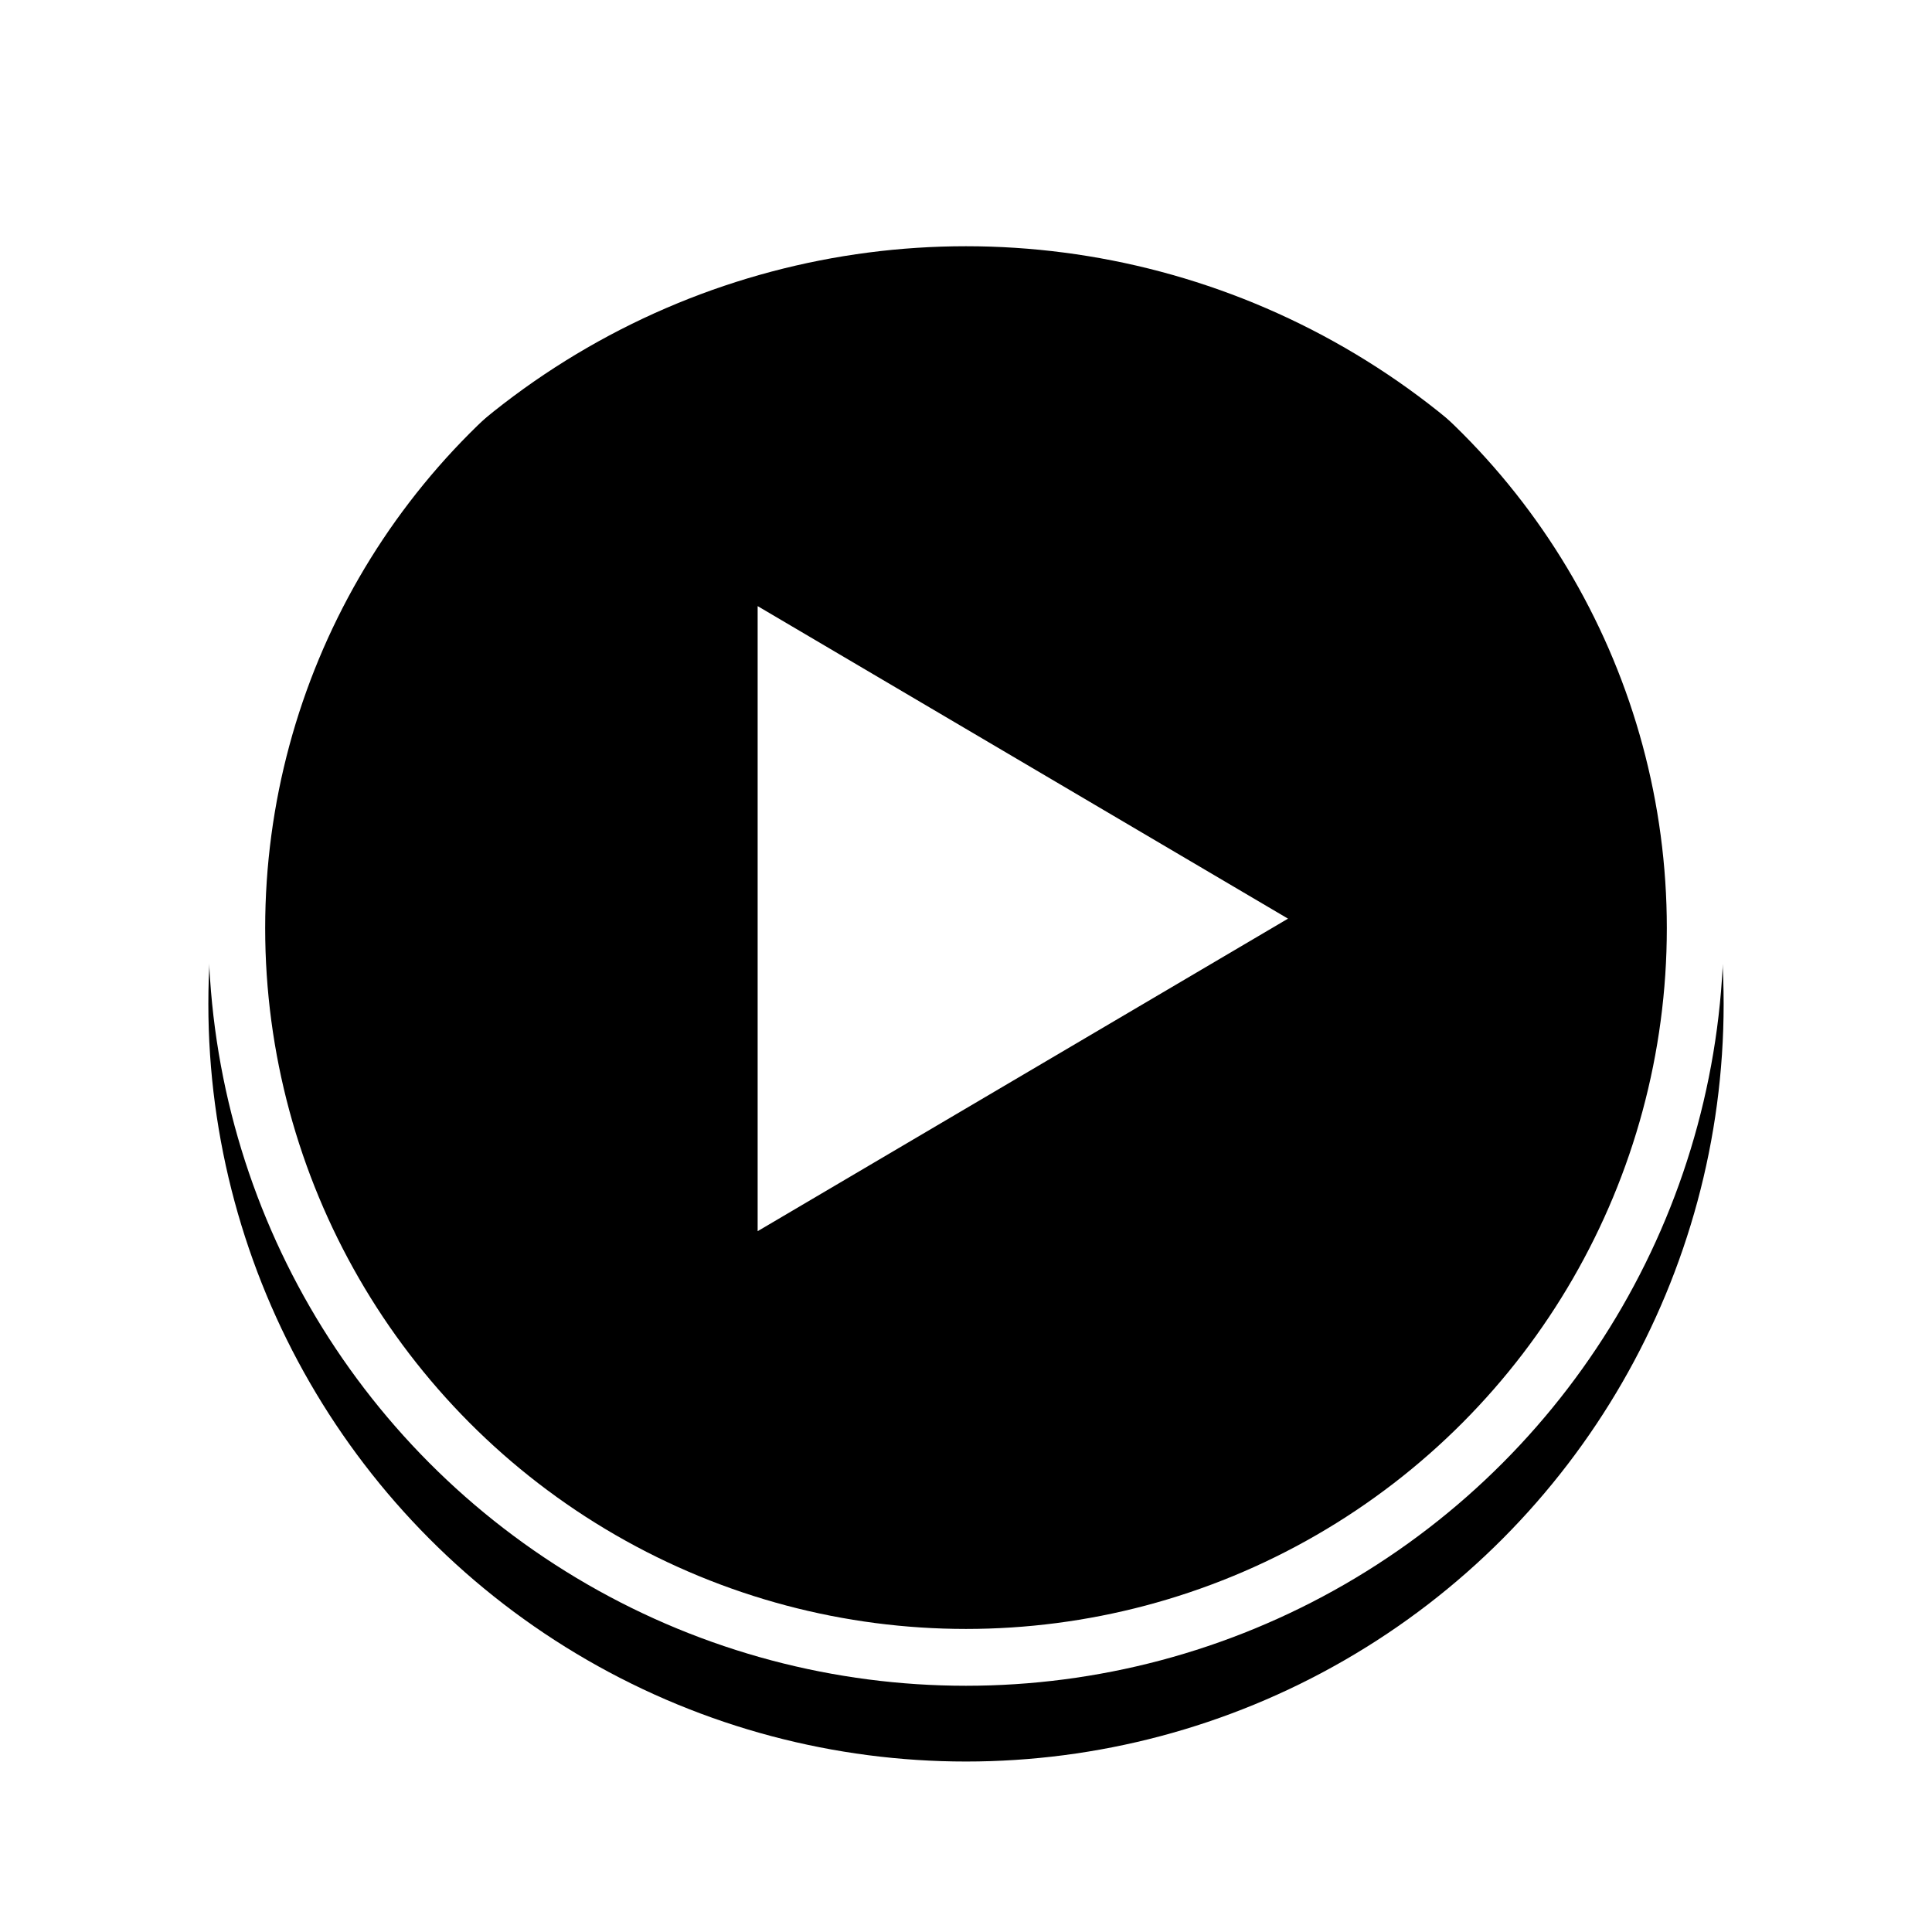 <?xml version="1.0" encoding="UTF-8"?>
<svg width="102px" height="102px" viewBox="0 0 102 102" version="1.1" xmlns="http://www.w3.org/2000/svg" xmlns:xlink="http://www.w3.org/1999/xlink">
    <title>Tour-play-btn</title>
    <defs>
        <circle id="path-1" cx="40" cy="40" r="40"></circle>
        <filter x="-21.9%" y="-19.4%" width="143.8%" height="143.8%" filterUnits="objectBoundingBox" id="filter-2">
            <feOffset dx="0" dy="2" in="SourceAlpha" result="shadowOffsetOuter1"></feOffset>
            <feMorphology radius="3" operator="erode" in="SourceAlpha" result="shadowInner"></feMorphology>
            <feOffset dx="0" dy="2" in="shadowInner" result="shadowInner"></feOffset>
            <feComposite in="shadowOffsetOuter1" in2="shadowInner" operator="out" result="shadowOffsetOuter1"></feComposite>
            <feGaussianBlur stdDeviation="5.5" in="shadowOffsetOuter1" result="shadowBlurOuter1"></feGaussianBlur>
            <feColorMatrix values="0 0 0 0 0   0 0 0 0 0   0 0 0 0 0  0 0 0 0.5 0" type="matrix" in="shadowBlurOuter1"></feColorMatrix>
        </filter>
    </defs>
    <g id="Main-Screens" stroke="none" stroke-width="1" fill="none" fill-rule="evenodd">
        <g id="Property-detail-view-new" transform="translate(-633, -1490)">
            <g id="Virtual-Tour" transform="translate(0, 1207)">
                <g id="Group-11" transform="translate(533, 203)">
                    <g id="Tour-play-btn" transform="translate(111, 89)">
                        <g id="Oval">
                            <use fill="black" fill-opacity="1" filter="url(#filter-2)" xlink:href="#path-1"></use>
                            <circle stroke="#FFFFFF" stroke-width="3" stroke-linejoin="square" cx="40" cy="40" r="38.5"></circle>
                        </g>
                        <polygon id="Triangle" fill="#FFFFFF" transform="translate(43, 39.5) rotate(90) translate(-43, -39.5) " points="43 25.5 59.5 53.5 26.5 53.5"></polygon>
                    </g>
                </g>
            </g>
        </g>
    </g>
</svg>